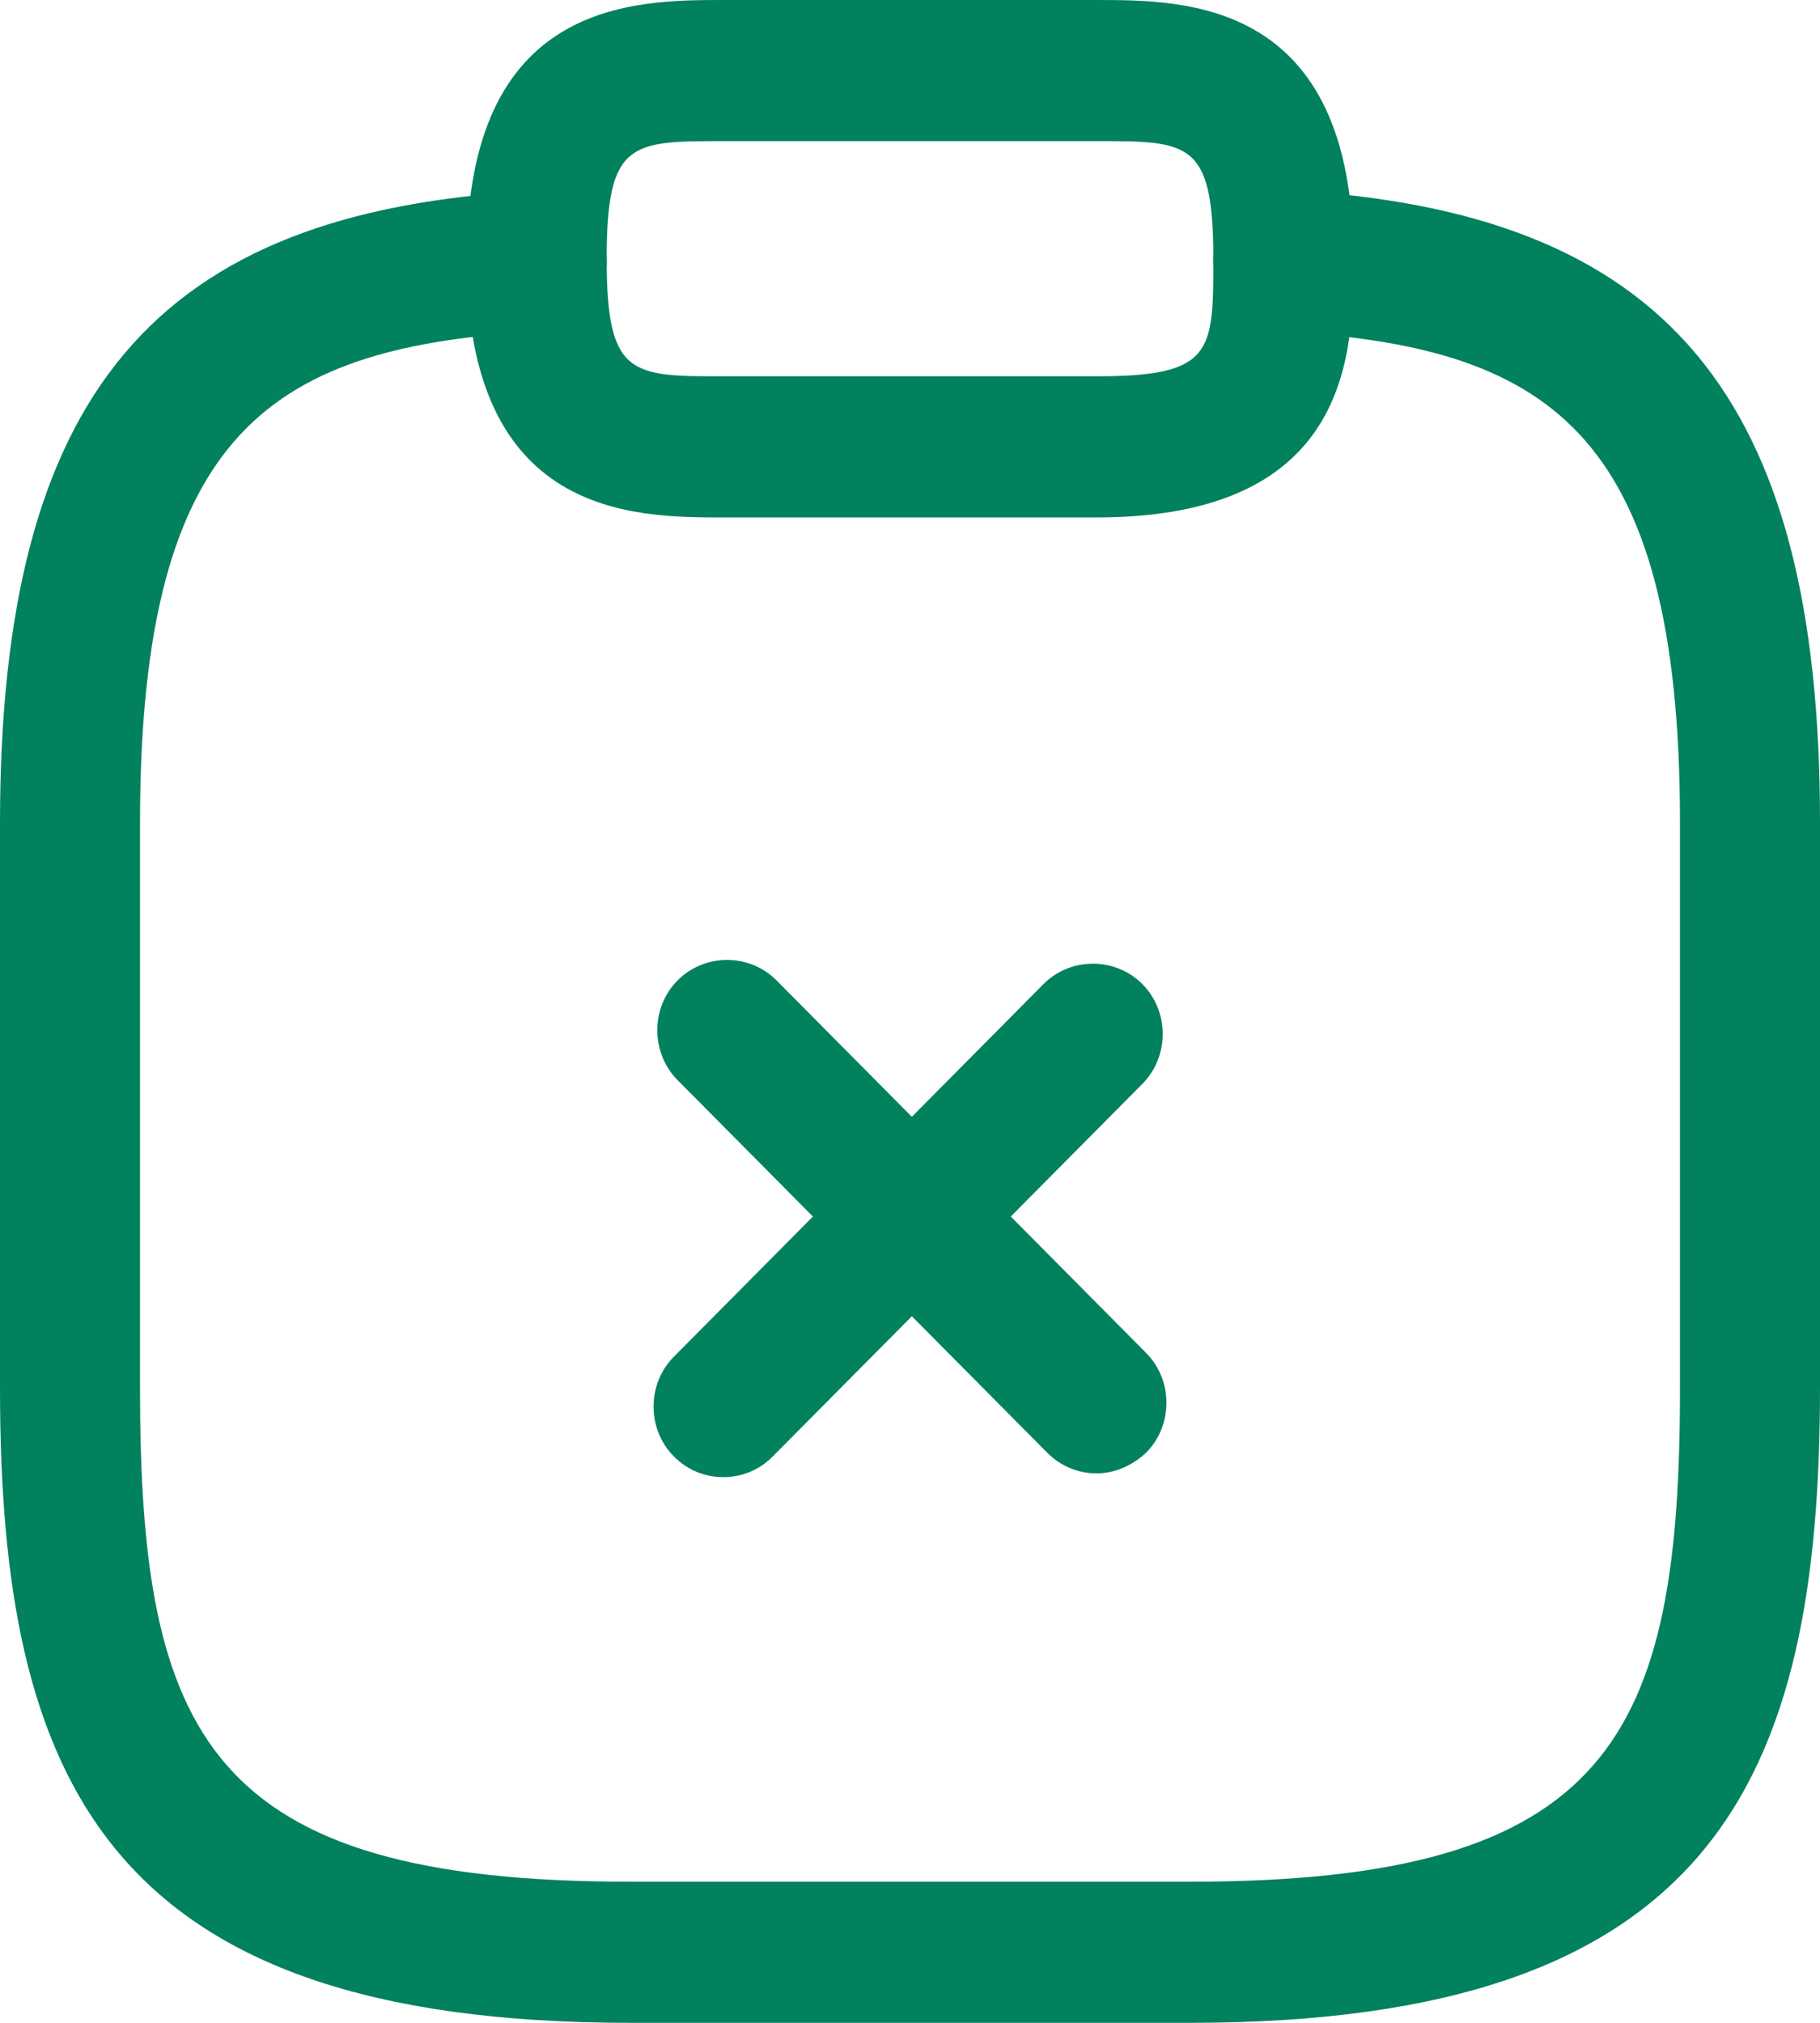 <svg width="27" height="30" viewBox="0 0 27 30" fill="none" xmlns="http://www.w3.org/2000/svg">
<path d="M16.269 21.851C16.006 21.851 15.743 21.753 15.535 21.544L10.052 16.019C9.651 15.614 9.651 14.944 10.052 14.54C10.454 14.135 11.118 14.135 11.52 14.54L17.003 20.065C17.405 20.47 17.405 21.14 17.003 21.544C16.795 21.739 16.532 21.851 16.269 21.851Z" fill="#01815E"/>
<path d="M10.731 21.907C10.467 21.907 10.204 21.809 9.997 21.6C9.595 21.195 9.595 20.526 9.997 20.121L15.48 14.595C15.881 14.191 16.546 14.191 16.948 14.595C17.349 15 17.349 15.67 16.948 16.074L11.464 21.6C11.257 21.809 10.994 21.907 10.731 21.907Z" fill="#01815E"/>
<path d="M16.269 7.674H10.731C9.402 7.674 6.923 7.674 6.923 3.837C6.923 0 9.402 0 10.731 0H16.269C17.599 0 20.077 0 20.077 3.837C20.077 5.177 20.077 7.674 16.269 7.674ZM10.731 2.093C9.36 2.093 9 2.093 9 3.837C9 5.581 9.36 5.581 10.731 5.581H16.269C18 5.581 18 5.219 18 3.837C18 2.093 17.64 2.093 16.269 2.093H10.731Z" fill="#01815E"/>
<path d="M17.654 30H9.346C1.565 30 0 26.4 0 20.581V12.209C0 5.847 2.285 3.126 7.906 2.833C8.488 2.805 8.972 3.237 9 3.823C9.028 4.409 8.585 4.884 8.017 4.912C4.085 5.135 2.077 6.321 2.077 12.209V20.581C2.077 25.744 3.088 27.907 9.346 27.907H17.654C23.912 27.907 24.923 25.744 24.923 20.581V12.209C24.923 6.321 22.915 5.135 18.983 4.912C18.415 4.884 17.972 4.381 18 3.809C18.028 3.237 18.526 2.791 19.094 2.819C24.715 3.126 27 5.847 27 12.195V20.567C27 26.4 25.435 30 17.654 30Z" fill="#01815E"/>
</svg>
